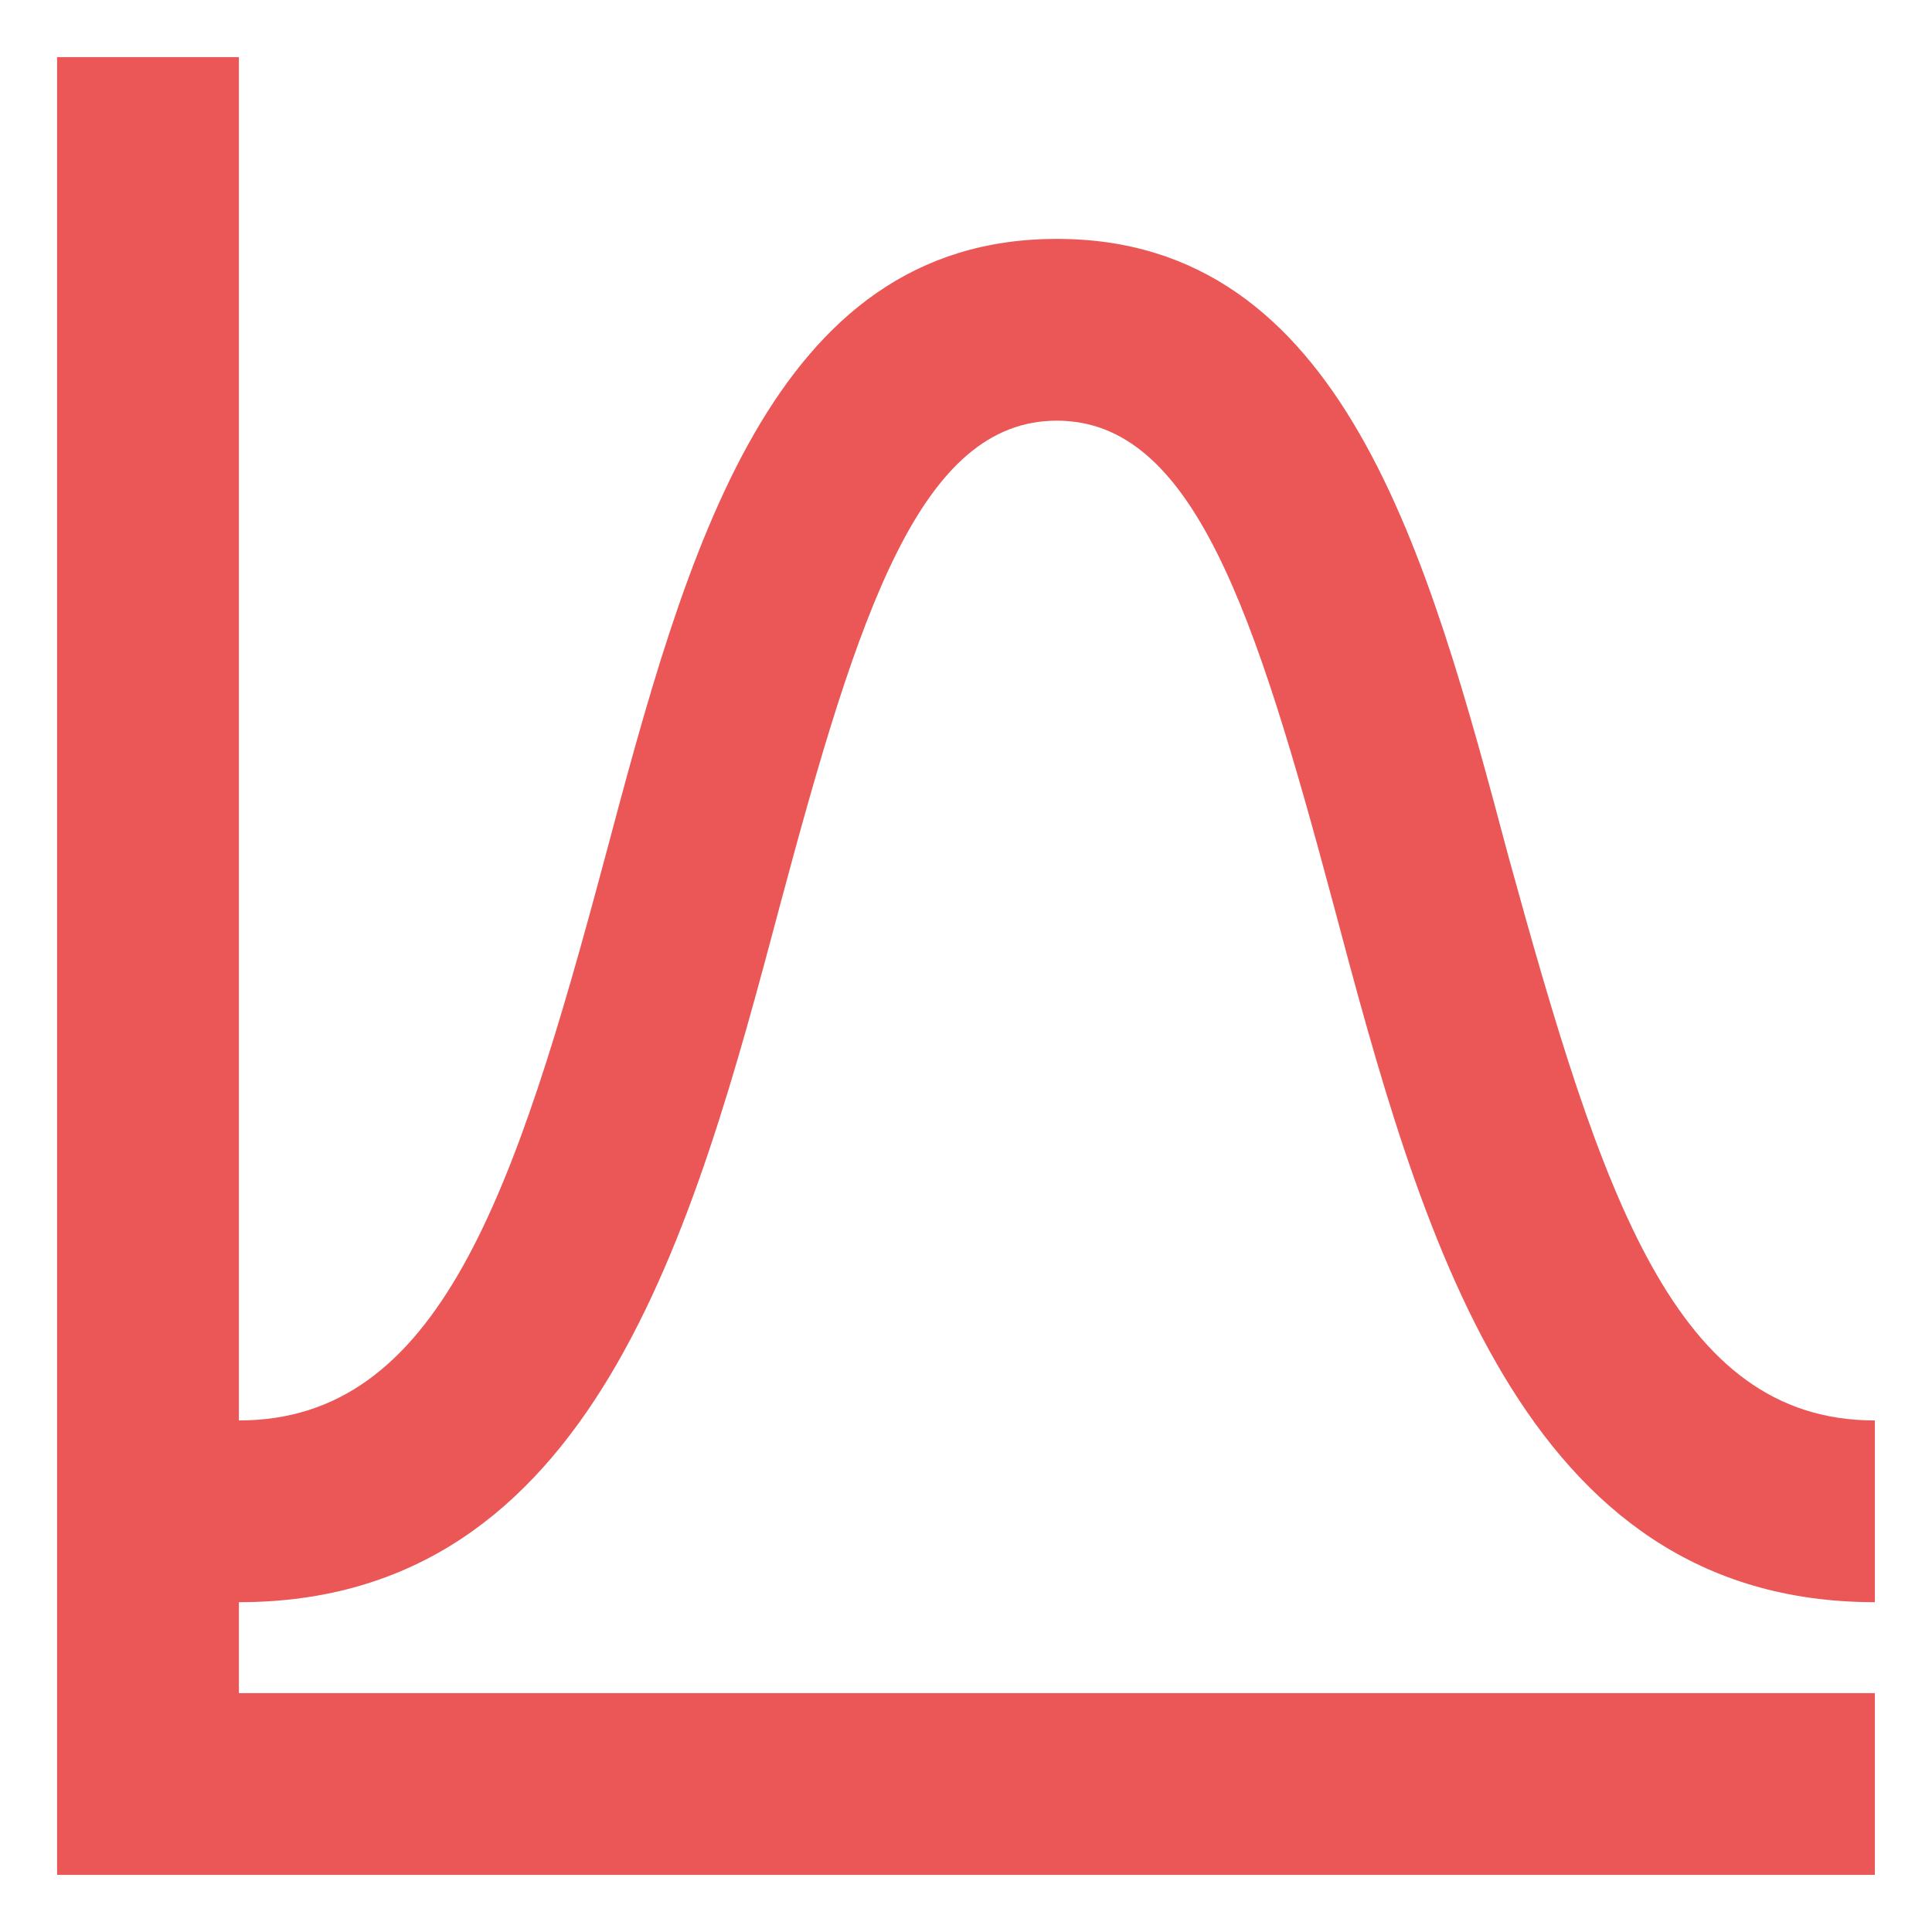 <svg width="31" height="31" viewBox="0 0 31 31" fill="none" xmlns="http://www.w3.org/2000/svg">
<path d="M12.524 14.494C13.778 9.812 14.77 6.75 16.958 6.75C19.145 6.75 20.137 9.812 21.391 14.494C22.791 19.758 24.395 25.708 30.083 25.708V22.792C26.874 22.792 25.708 19.204 24.206 13.75C22.908 8.879 21.551 3.833 16.958 3.833C12.364 3.833 11.008 8.879 9.71 13.75C8.251 19.204 7.041 22.792 3.833 22.792V0.917H0.916V30.083H30.083V27.167H3.833V25.708C9.52 25.708 11.124 19.758 12.524 14.494Z" fill="#EB5757"/>
</svg>

